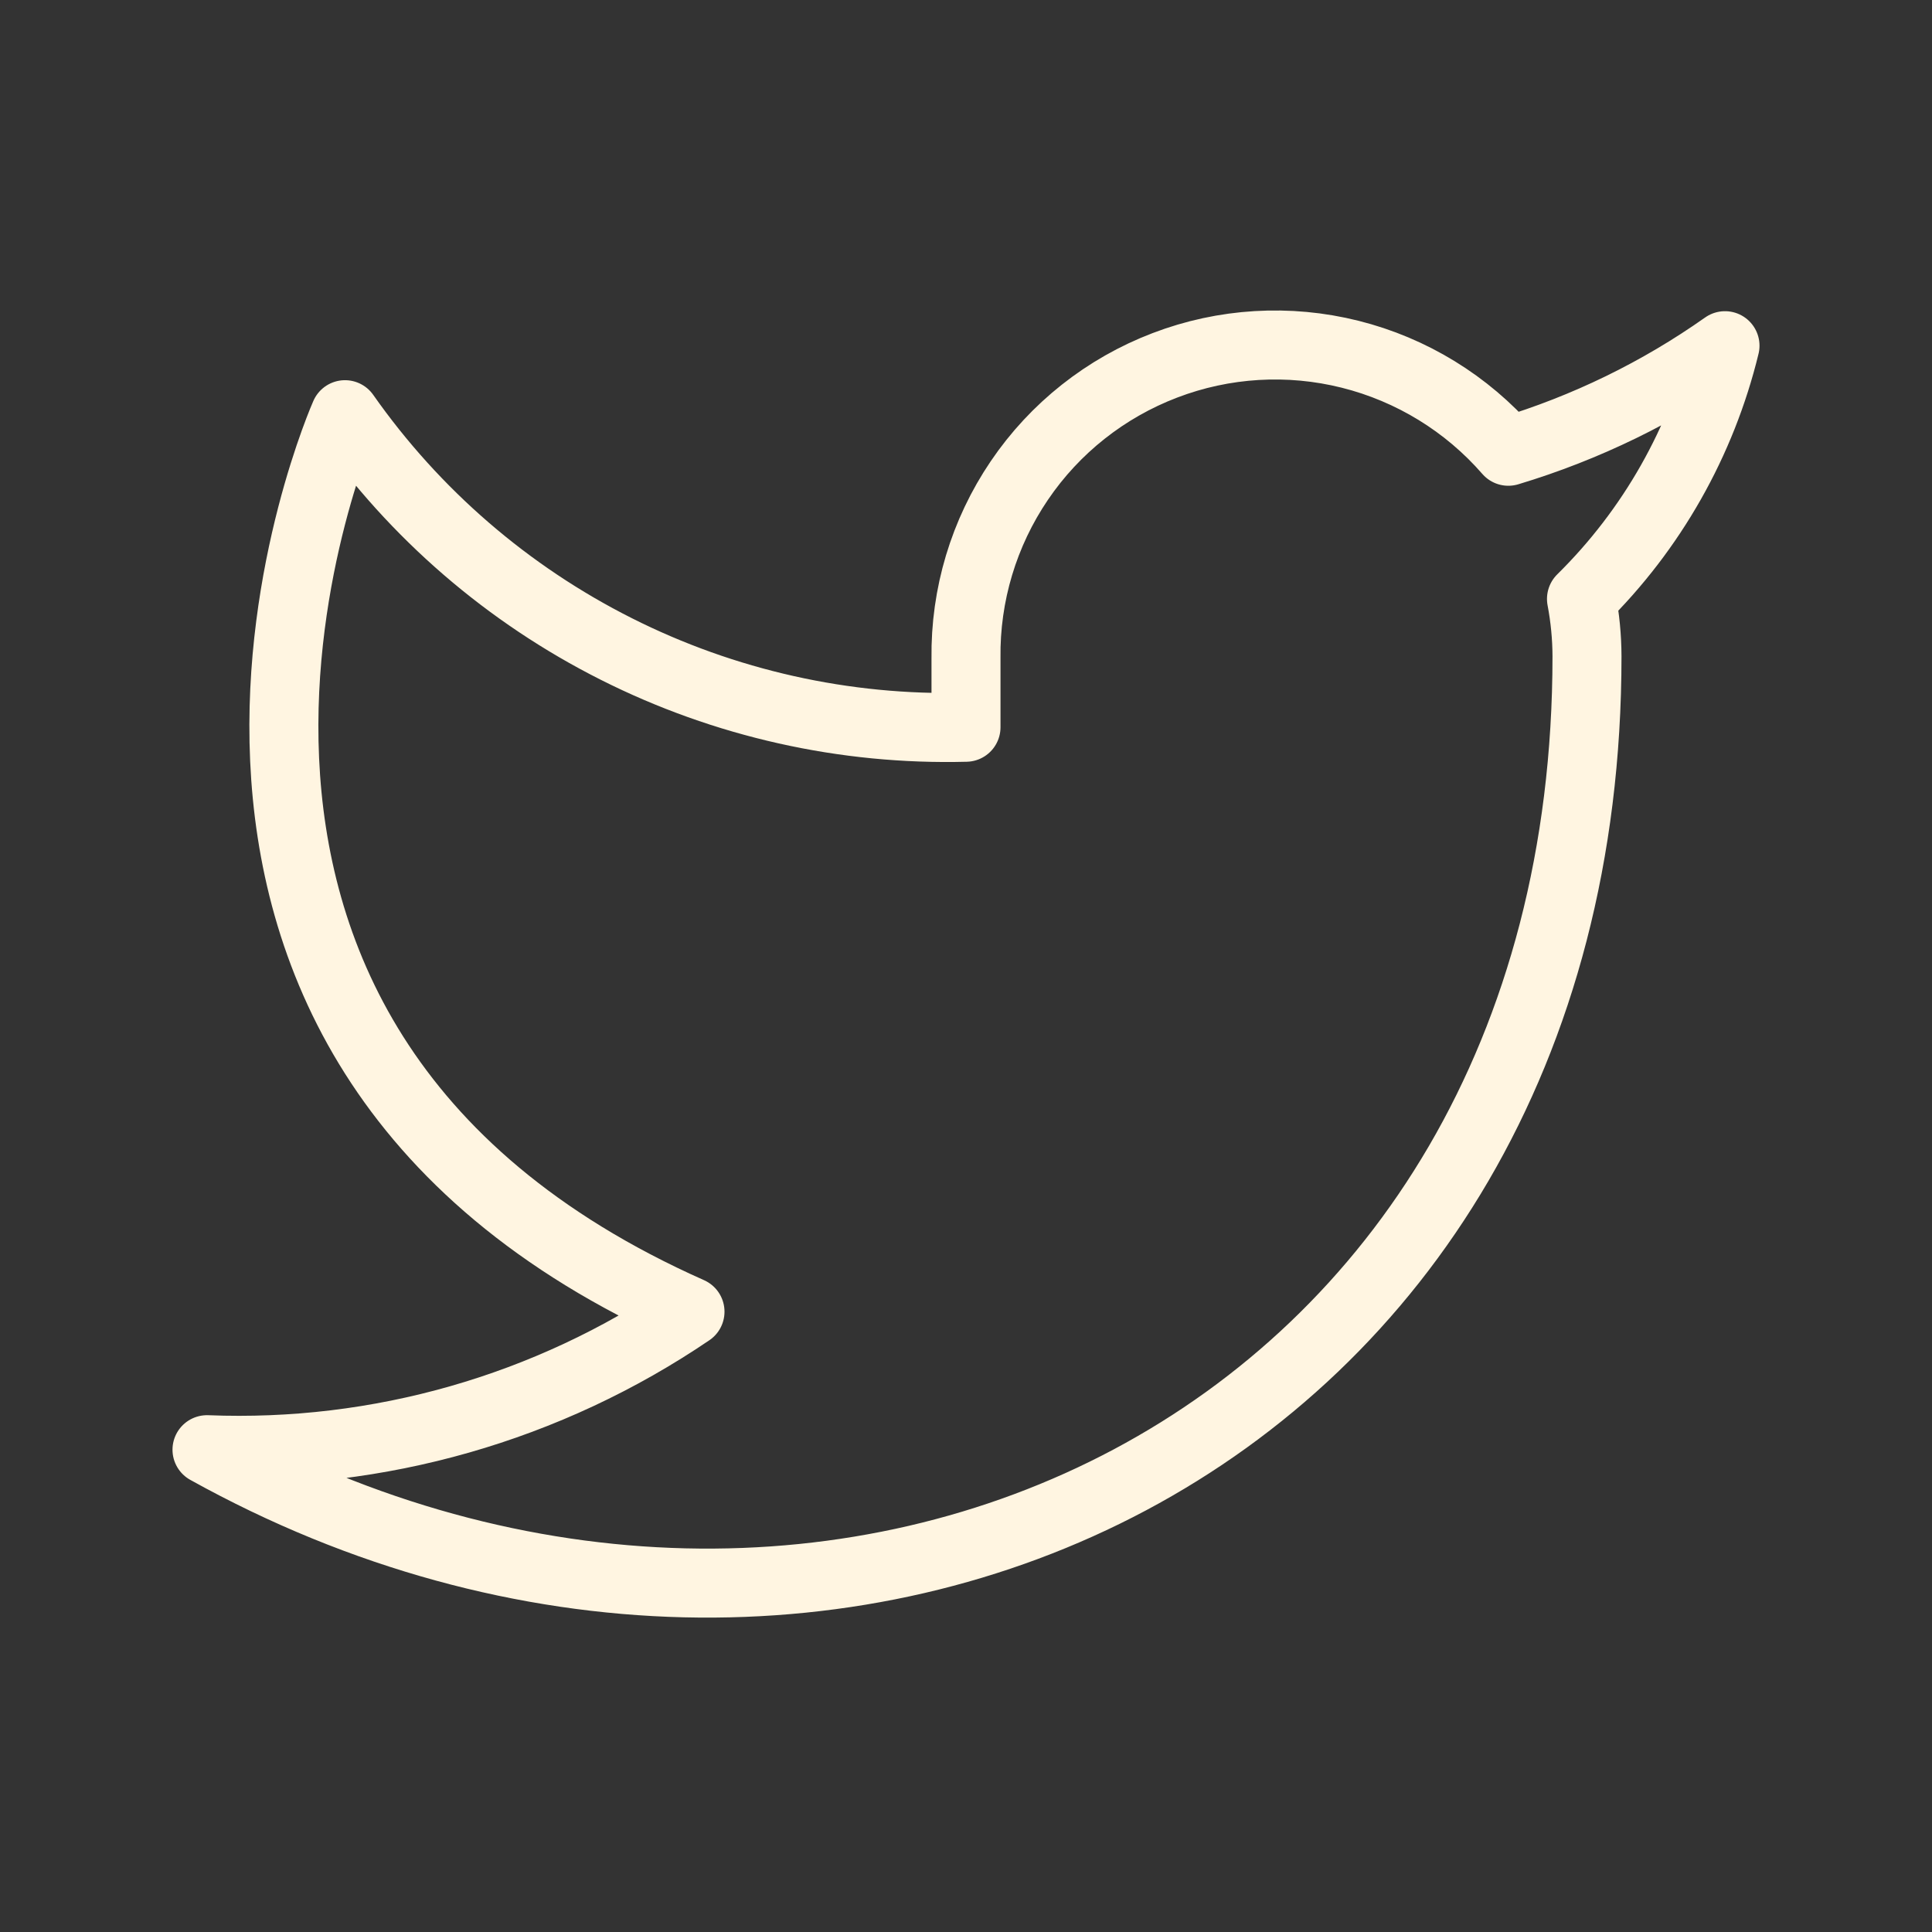 <svg width="28" height="28" viewBox="0 0 28 28" fill="none" xmlns="http://www.w3.org/2000/svg">
<rect x="0" y="0" width="28" height="28" fill="#333333" stroke="none"/>
<path d="M25 5.01C24.042 5.686 22.982 6.202 21.86 6.54C21.258 5.848 20.457 5.357 19.567 5.134C18.677 4.911 17.739 4.967 16.882 5.295C16.025 5.622 15.288 6.204 14.773 6.964C14.258 7.723 13.988 8.622 14 9.54V10.54C12.243 10.586 10.501 10.196 8.931 9.405C7.361 8.615 6.01 7.449 5 6.01C5 6.01 1 15.01 10 19.01C7.941 20.408 5.487 21.109 3 21.01C12 26.01 23 21.01 23 9.51C22.999 9.232 22.972 8.954 22.92 8.68C23.941 7.674 24.661 6.403 25 5.01V5.01Z" stroke="#FFF5E1" stroke-linecap="round" stroke-linejoin="round"/>
</svg>
